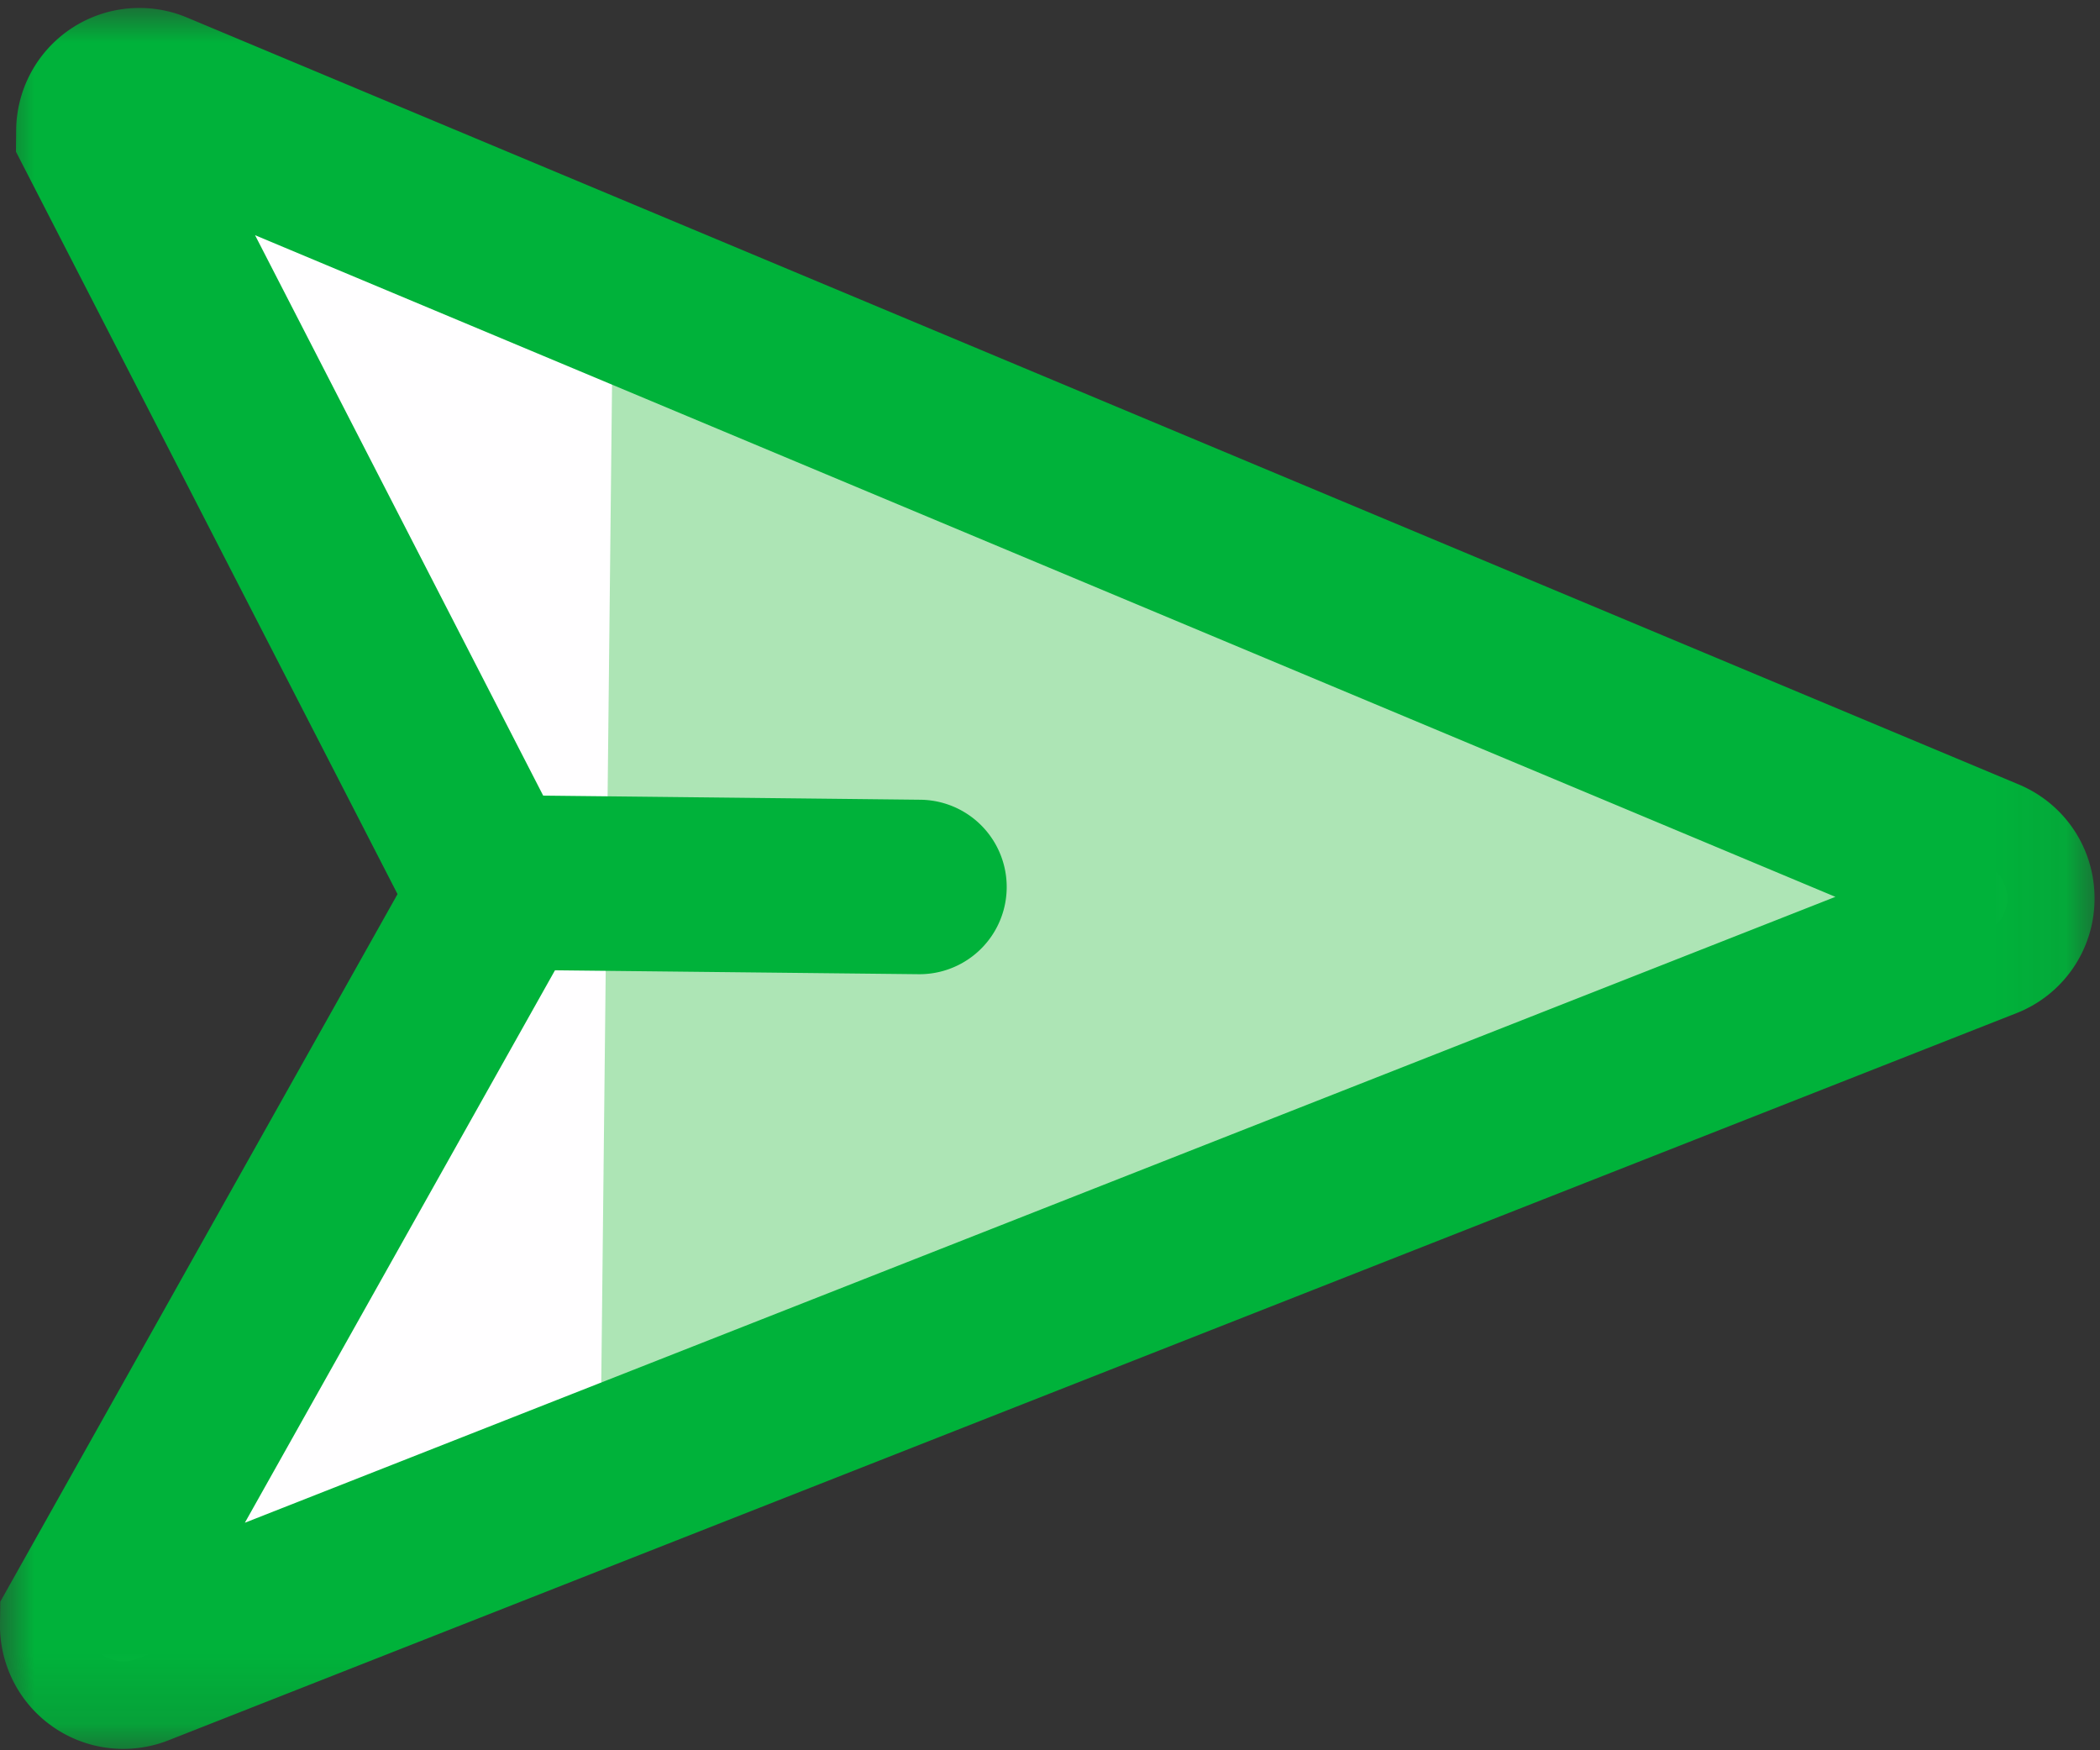 <svg xmlns="http://www.w3.org/2000/svg" xmlns:xlink="http://www.w3.org/1999/xlink" width="30" height="25" viewBox="0 0 30 25">
    <rect x="0" y="0" width="30" height="25" fill="#333333" stroke="none"/>
    <defs>
        <path id="a" d="M0 0h29.923v24.867H0z"/>
    </defs>
    <g fill="none" fill-rule="evenodd">
        <path fill="#ADE5B5" d="M7.094 12.797L1.478 1.872a.516.516 0 0 1 .715-.47L15.51 6.975l12.85 5.38a.516.516 0 0 1-.01.956l-12.964 5.1-13.433 5.285a.516.516 0 0 1-.705-.485l5.847-10.415z"/>
        <path fill="#FFFEFF" d="M2.29 23.564l6.285-2.472.183-16.943-6.23-2.608-.025 2.325 4.59 8.93-4.779 8.514z"/>
        <g transform="translate(0 .113)">
            <mask id="b" fill="#fff">
                <use xlink:href="#a"/>
            </mask>
            <path fill="#00B23A" d="M3.644 3.247L8.51 12.71l-5.012 8.927 22.722-8.94-22.575-9.45zm-1.9 21.62A1.762 1.762 0 0 1 0 23.085l.004-.32 5.675-10.107L.228 2.054l.003-.31A1.76 1.76 0 0 1 2.675.139L28.84 11.092c.665.279 1.09.925 1.082 1.646a1.756 1.756 0 0 1-1.117 1.621L2.408 24.744c-.215.085-.44.125-.665.123z" mask="url(#b)"/>
        </g>
        <path fill="#00B23A" d="M13.122 13.915l-6.04-.065a1.247 1.247 0 0 1 .027-2.493l6.04.066a1.246 1.246 0 1 1-.027 2.492"/>
    </g>
</svg>
